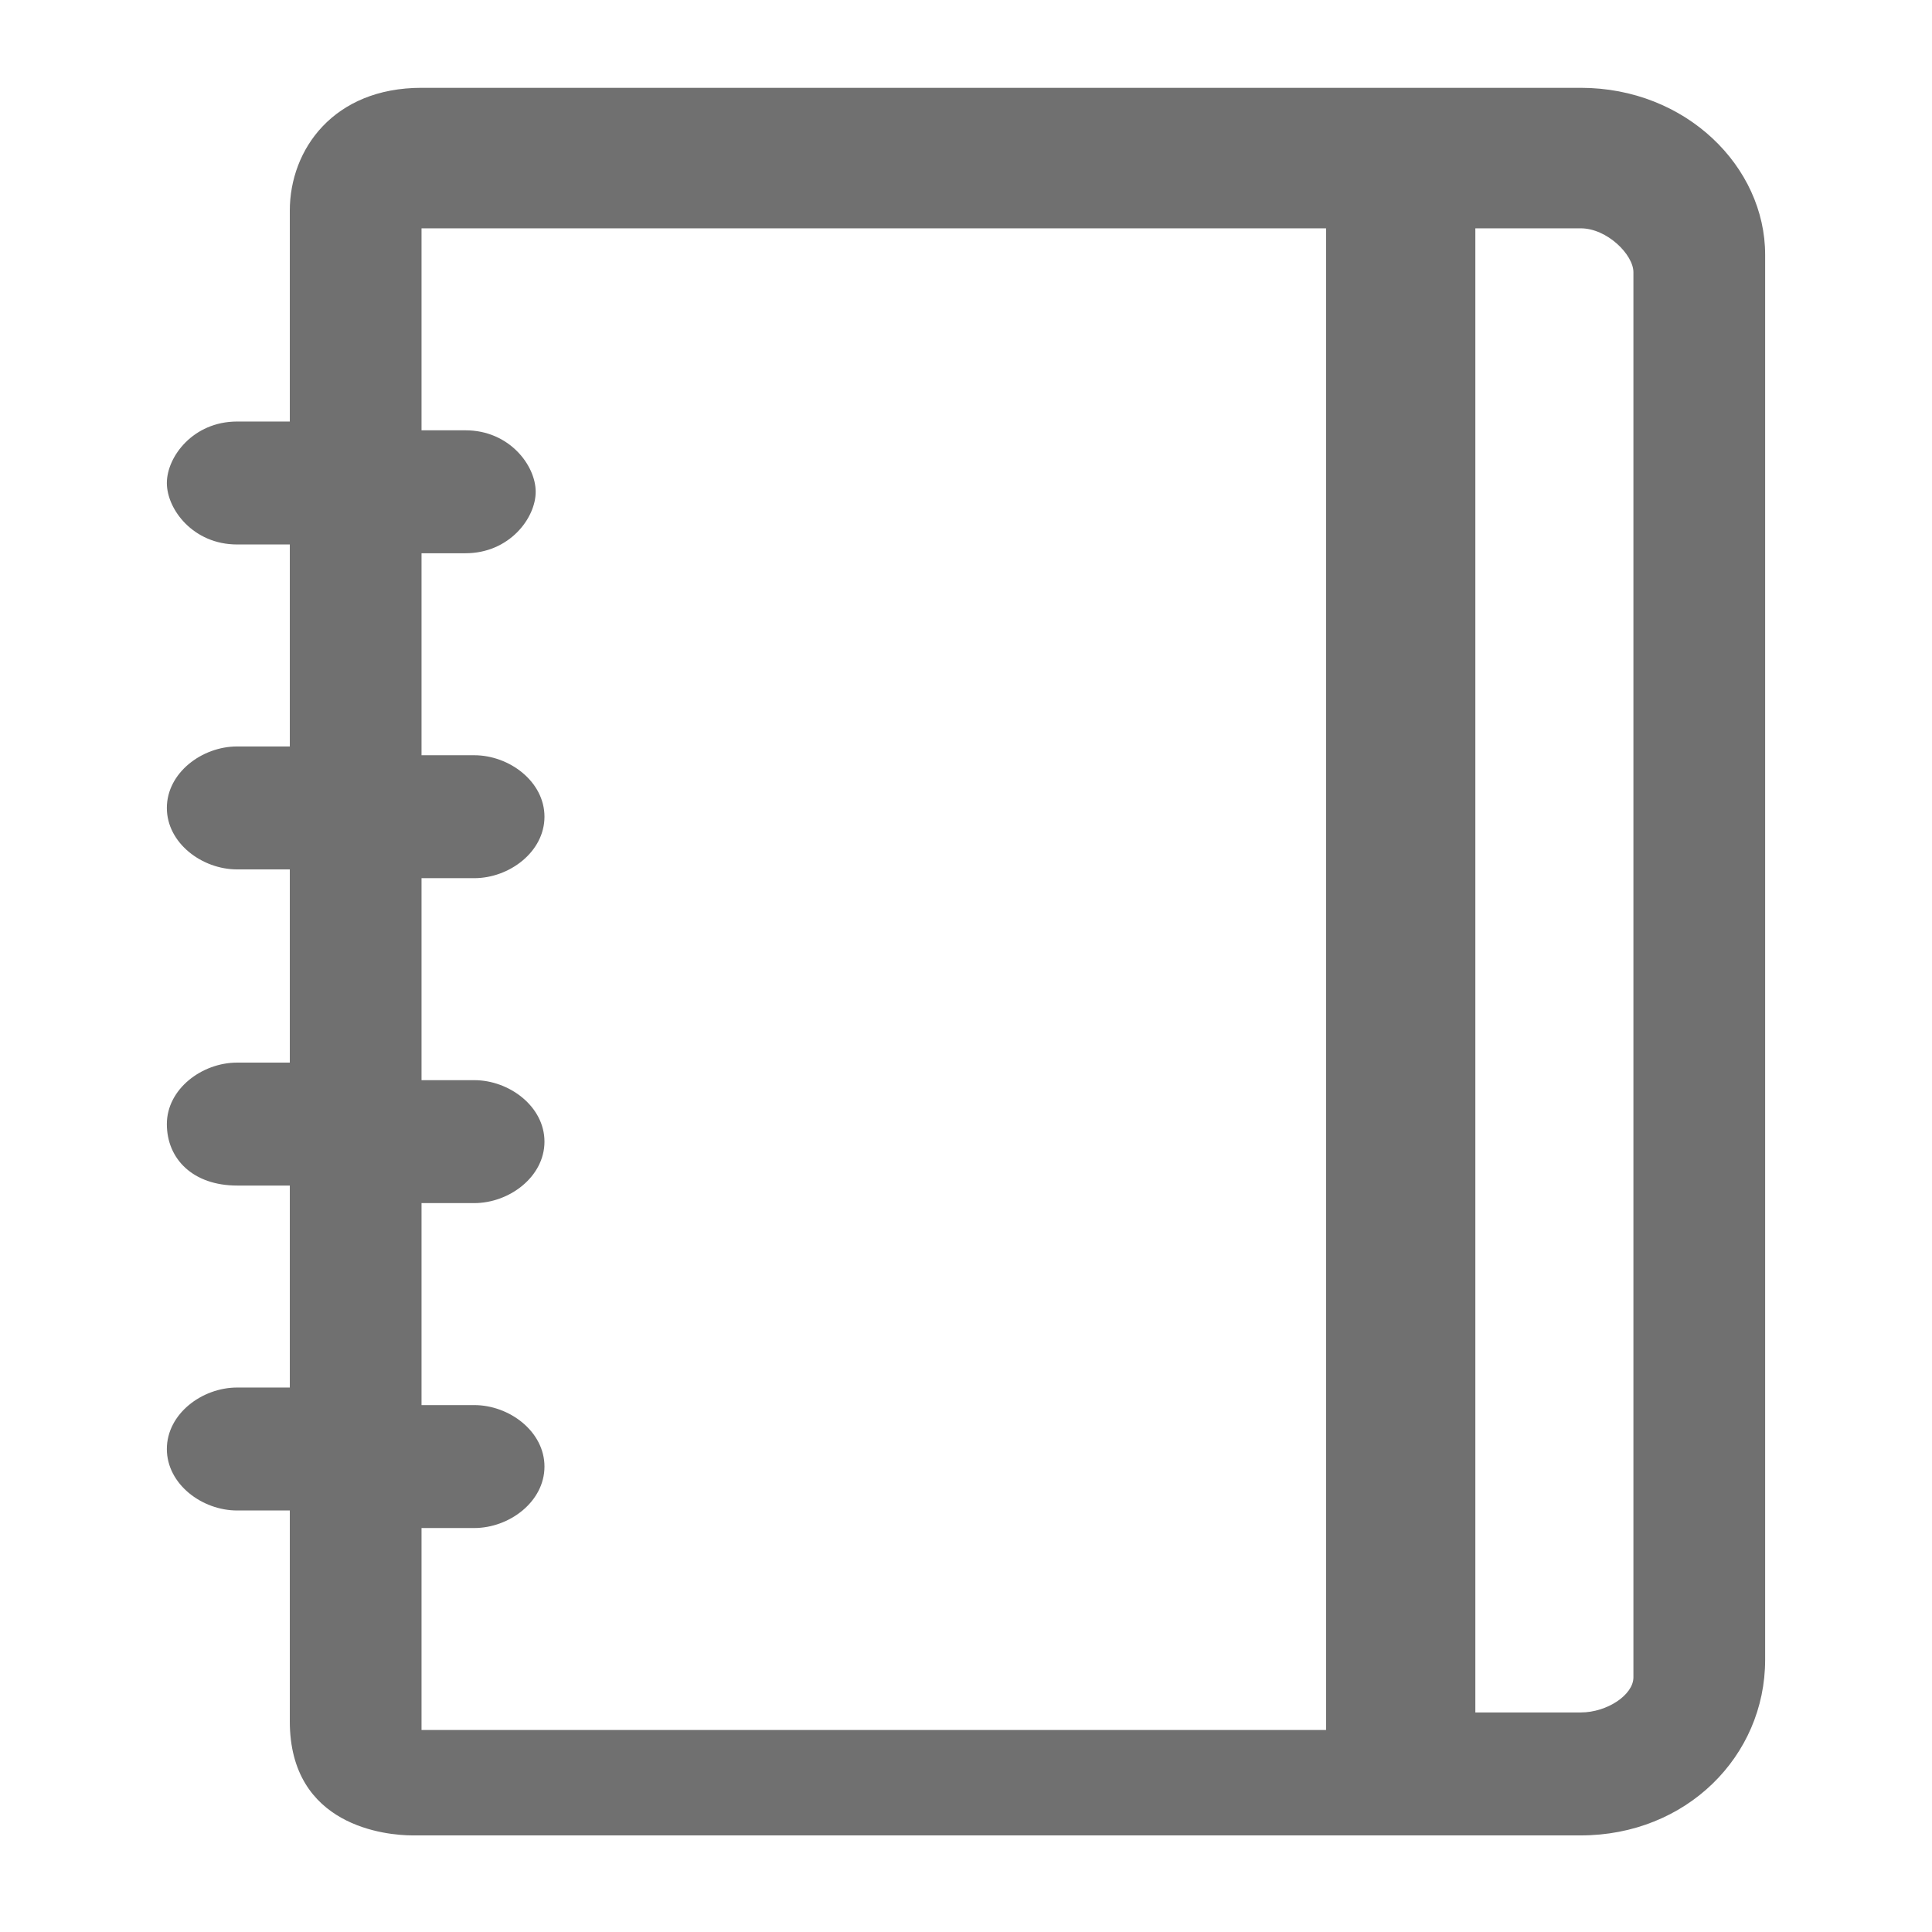 <?xml version="1.0" standalone="no"?><!DOCTYPE svg PUBLIC "-//W3C//DTD SVG 1.1//EN" "http://www.w3.org/Graphics/SVG/1.1/DTD/svg11.dtd"><svg t="1622550446759" class="icon" viewBox="0 0 1024 1024" version="1.1" xmlns="http://www.w3.org/2000/svg" p-id="3474" xmlns:xlink="http://www.w3.org/1999/xlink" width="128" height="128"><defs><style type="text/css"></style></defs><path d="M837.818 46.545h-614.4c-46.545 0-69.818 32.582-69.818 65.164v111.709h-27.927c-23.273 0-37.236 18.618-37.236 32.582s13.964 32.582 37.236 32.582h27.927v107.055h-27.927c-18.618 0-37.236 13.964-37.236 32.582 0 18.618 18.618 32.582 37.236 32.582h27.927v102.4h-27.927c-18.618 0-37.236 13.964-37.236 32.582 0 18.618 13.964 32.582 37.236 32.582h27.927v107.055h-27.927c-18.618 0-37.236 13.964-37.236 32.582s18.618 32.582 37.236 32.582h27.927v111.709c0 55.855 51.2 60.509 65.164 60.509H837.818c55.855 0 97.745-41.891 97.745-93.091v-744.727c0-46.545-41.891-88.436-97.745-88.436z m0 861.091h-55.855V121.018h55.855c13.964 0 27.927 13.964 27.927 23.273v744.727c0 9.309-13.964 18.618-27.927 18.618z m-614.4-97.745h27.927c18.618 0 37.236-13.964 37.236-32.582 0-18.618-18.618-32.582-37.236-32.582h-27.927v-107.055h27.927c18.618 0 37.236-13.964 37.236-32.582 0-18.618-18.618-32.582-37.236-32.582h-27.927V465.455h27.927c18.618 0 37.236-13.964 37.236-32.582 0-18.618-18.618-32.582-37.236-32.582h-27.927v-107.055h23.273c23.273 0 37.236-18.618 37.236-32.582s-13.964-32.582-37.236-32.582h-23.273v-107.055h479.418v795.927h-479.418v-107.055z" p-id="3475" fill="#707070"></path></svg>